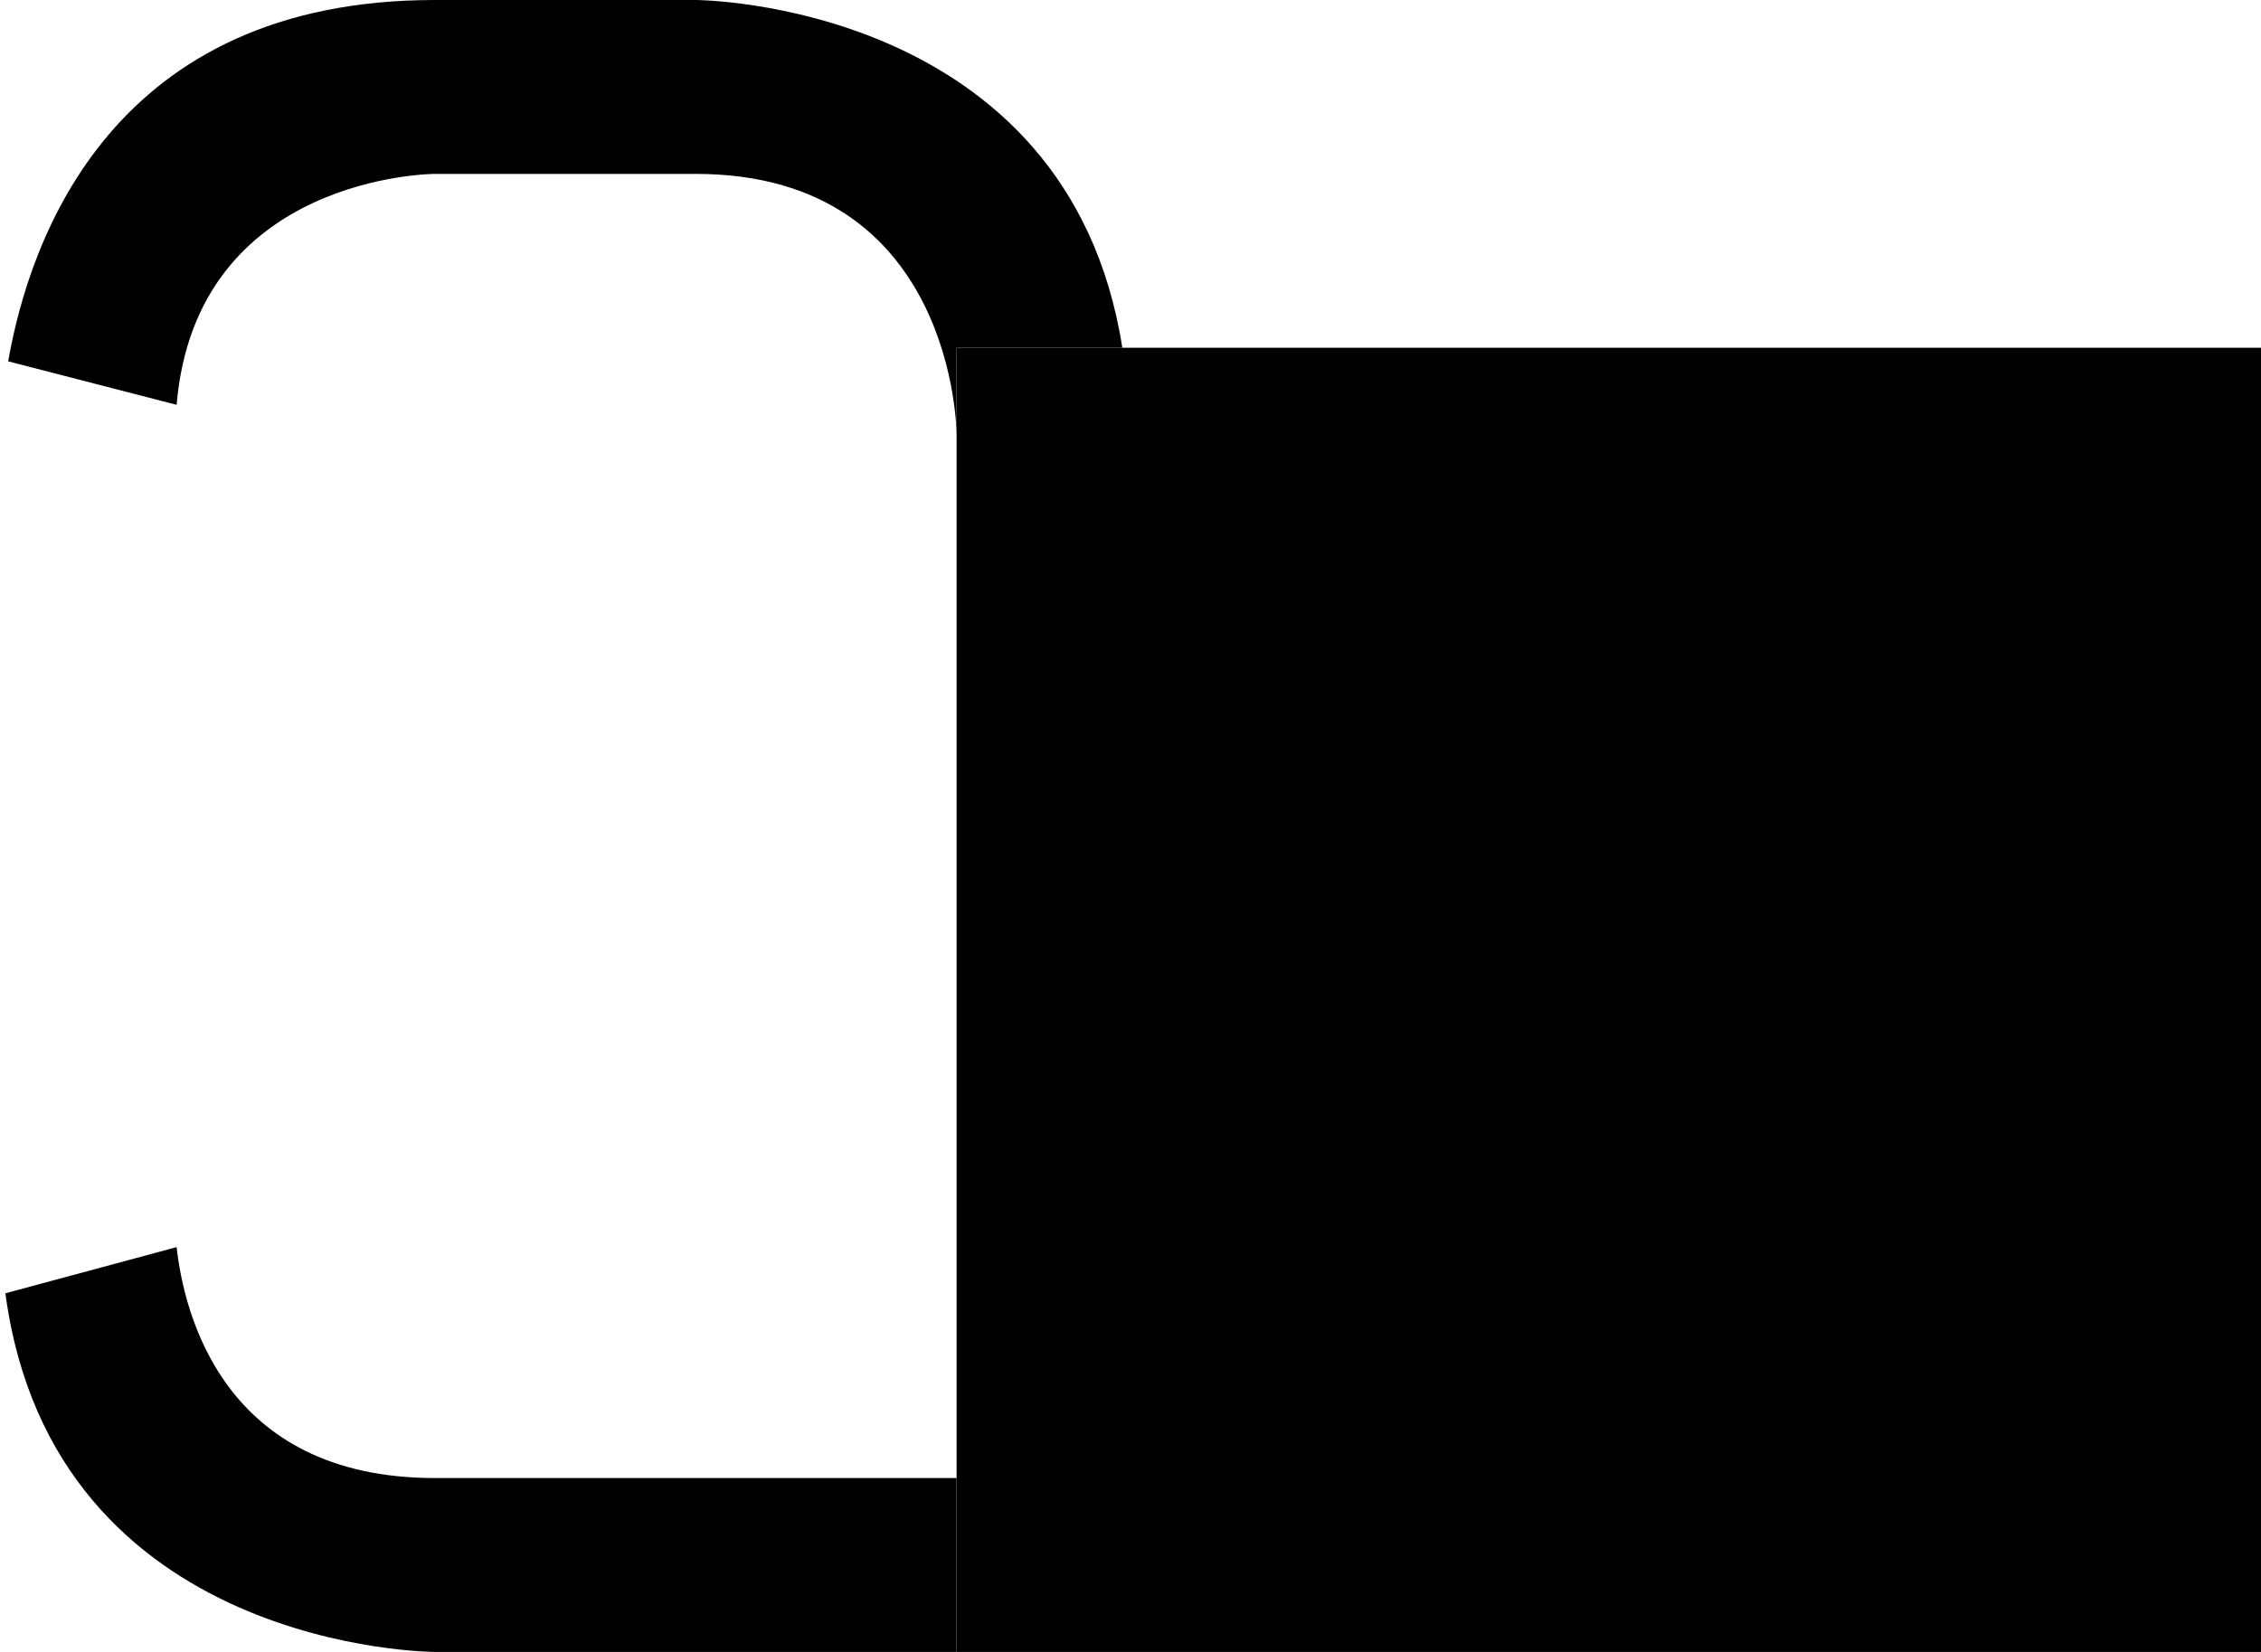 <svg xmlns="http://www.w3.org/2000/svg" width="26" height="19" version="1.0"><path d="M11 4h15v15H11z"/><path d="M5 0C1.3 0 .344 2.732.094 4.156l1.937.5C2.255 2.006 5 2 5 2h3c3 0 3 3 3 3V4h1.906C12.282.012 8 0 8 0H5zM2.031 14.344l-1.969.531C.613 18.995 5 19 5 19h6v-2H5c-2.453 0-2.887-1.925-2.969-2.656z"/></svg>